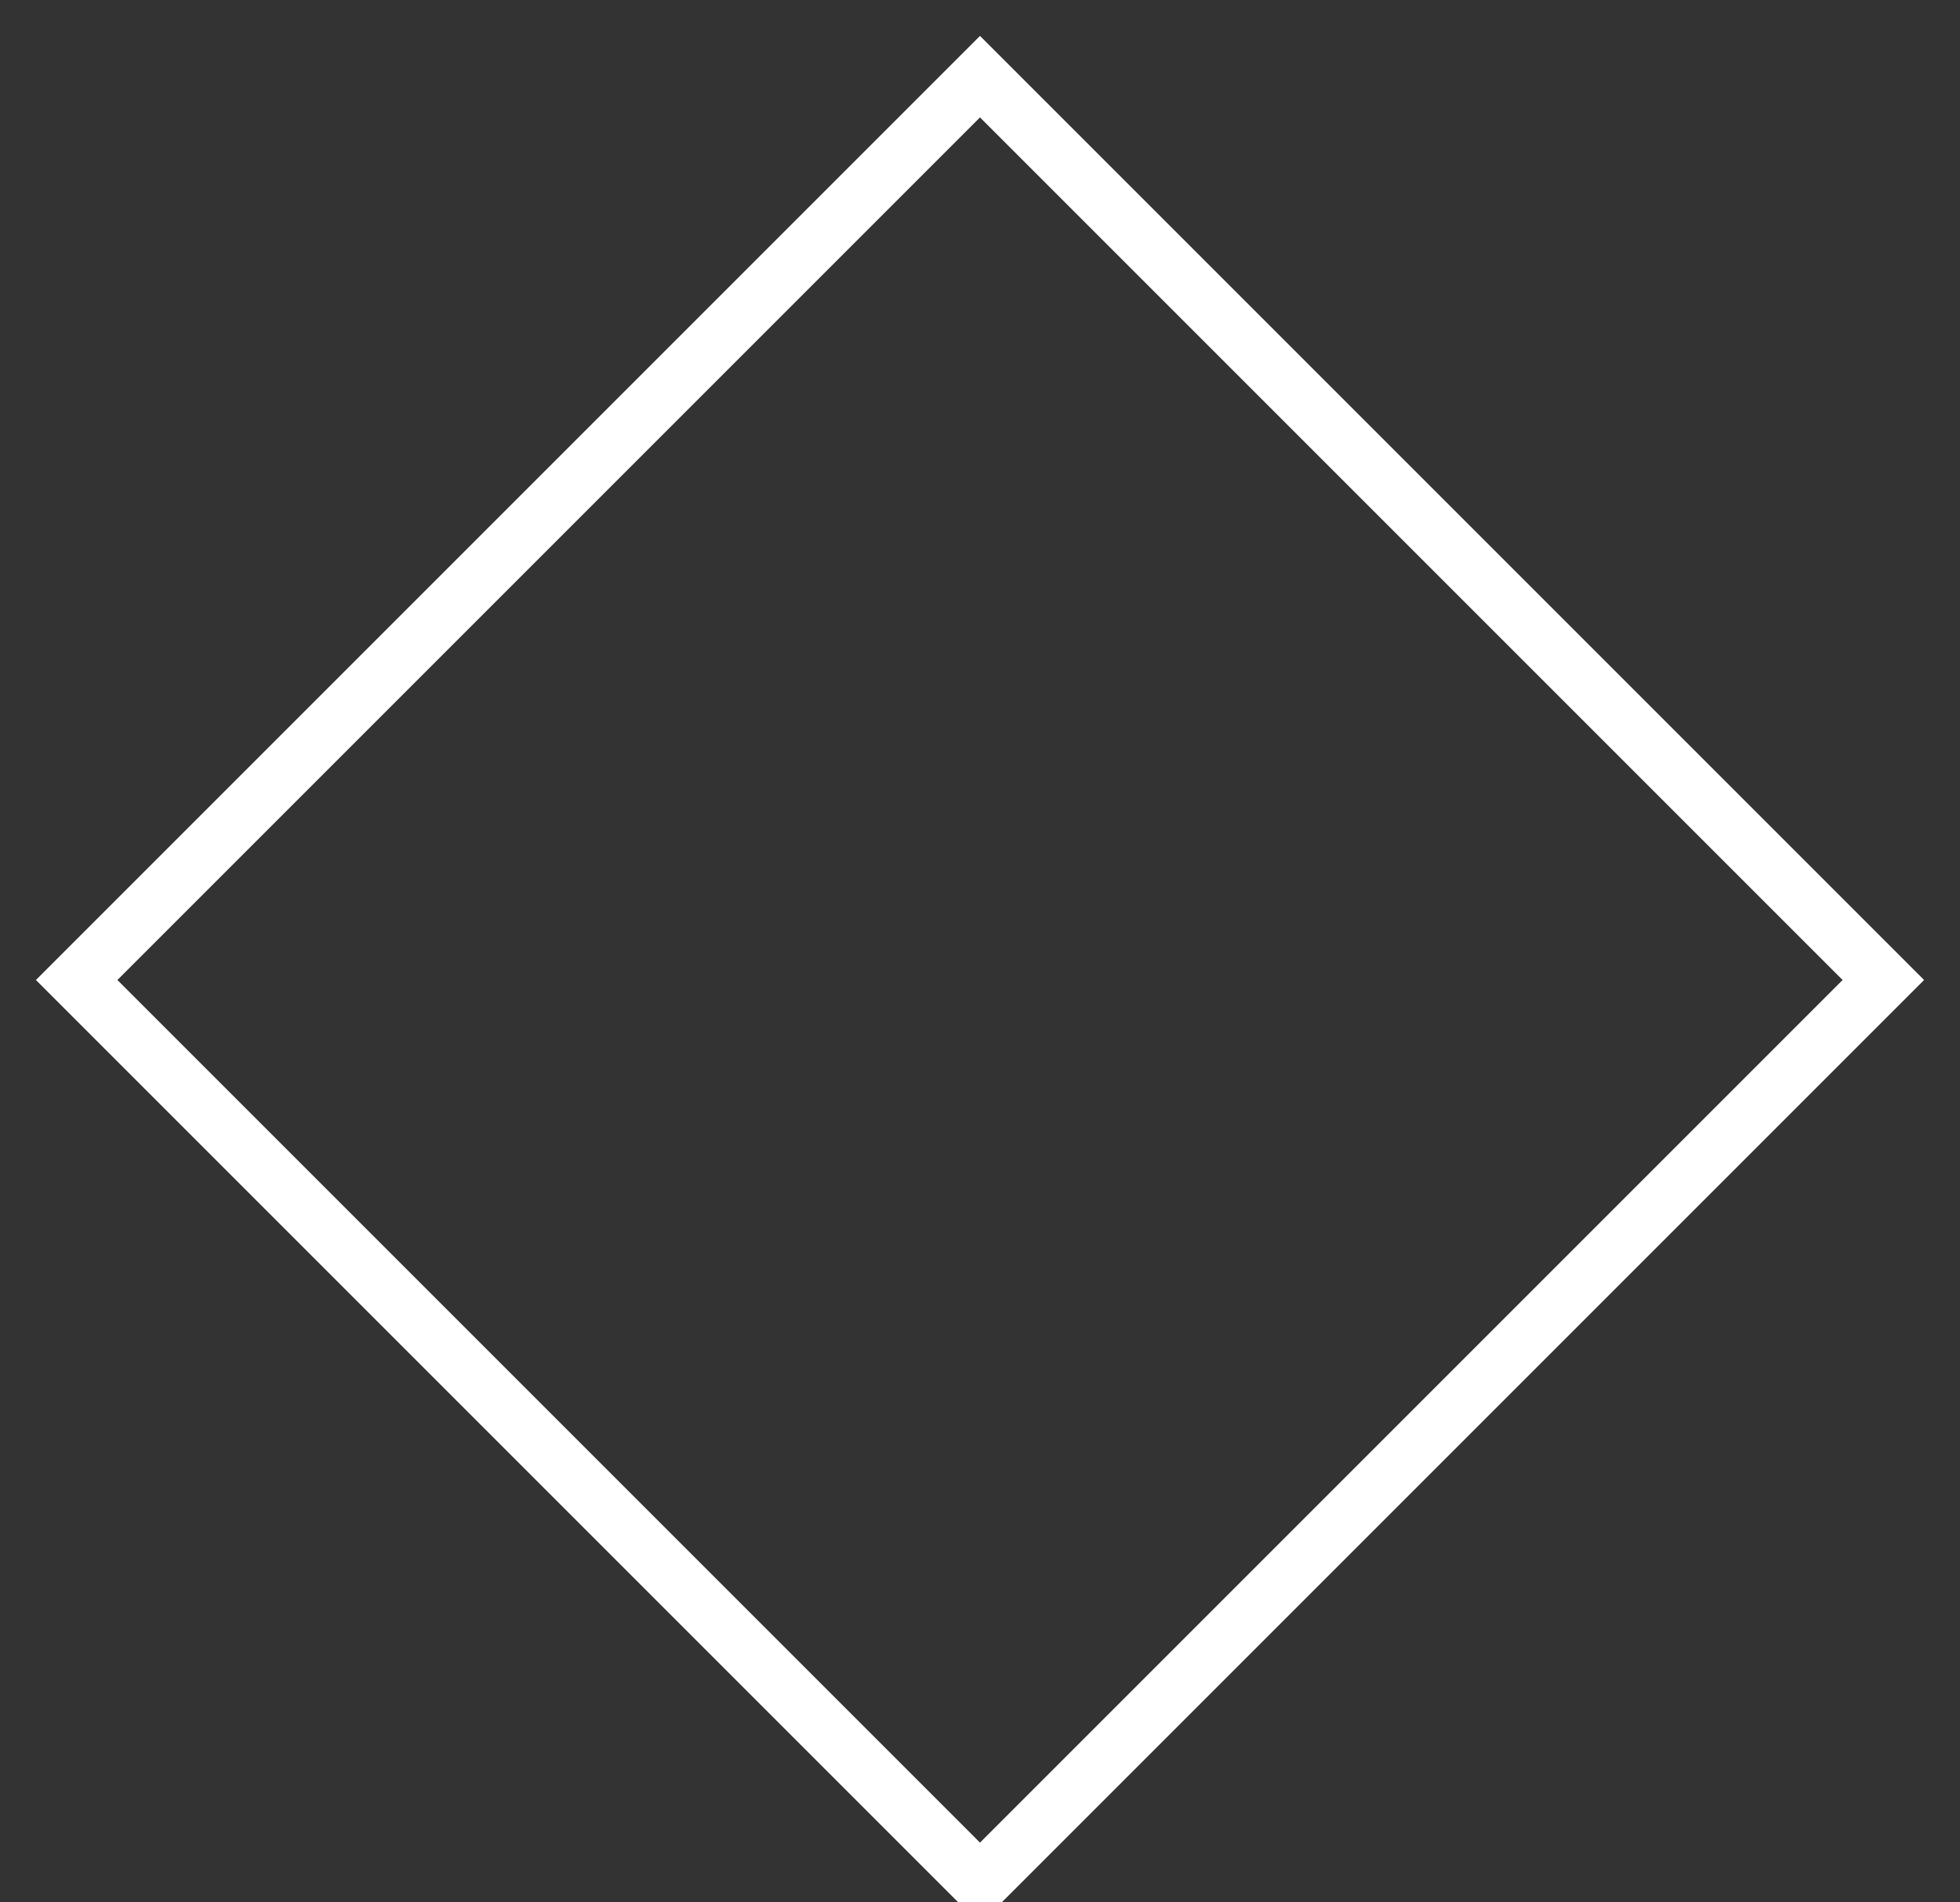 <svg width="34" height="33" viewBox="0 0 34 33" xmlns="http://www.w3.org/2000/svg"><rect x="0" y="0" width="34" height="33" fill="#333333" stroke="none"/><title>Rectangle-1</title><path d="M17 1.33L32.67 17 17 32.67 1.33 17 17 1.33z" stroke="#FFF" fill="none" fill-rule="evenodd"/></svg>